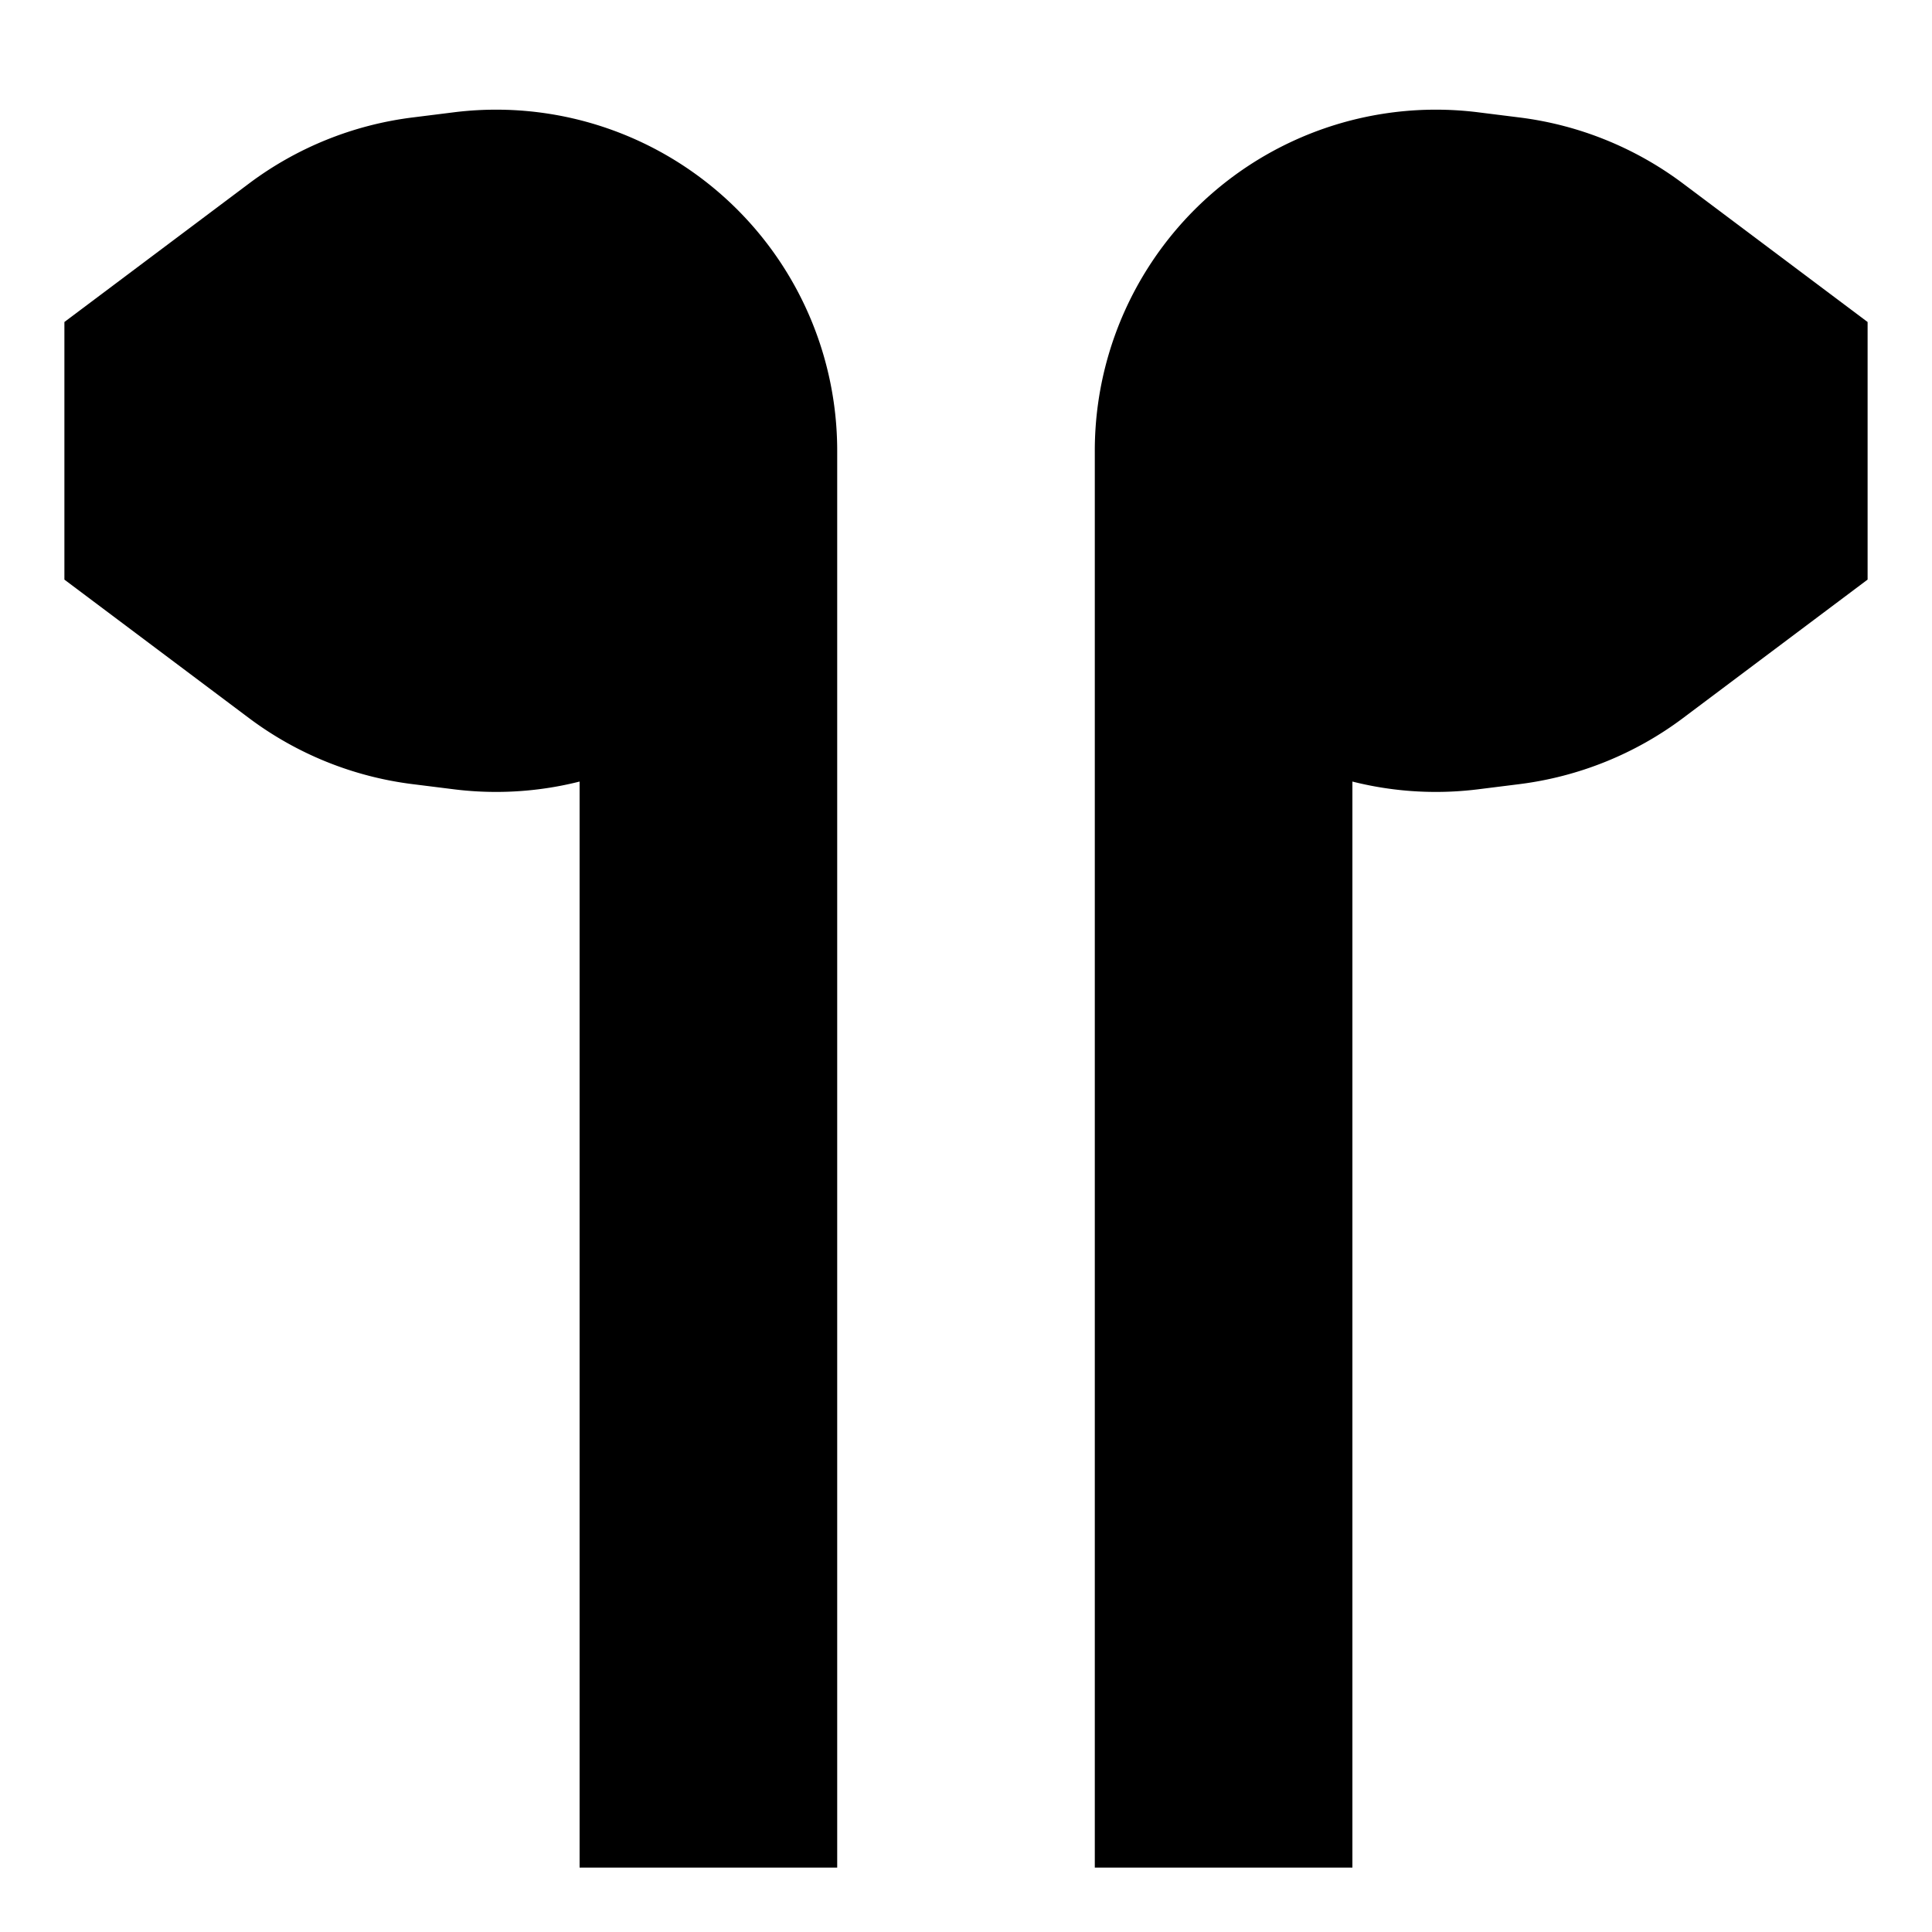 <svg xmlns="http://www.w3.org/2000/svg" viewBox="0 0 15 15"><path d="M6.5 3.5a2.648 2.648 0 01-2.977 2.628l-.32-.04a2.667 2.667 0 01-1.27-.513L.5 4.5v-2l1.433-1.075a2.667 2.667 0 011.27-.513l.32-.04A2.648 2.648 0 016.5 3.5zm0 0v11h-2V6m4-2.5a2.648 2.648 0 002.977 2.628l.32-.04c.46-.058.898-.234 1.27-.513L14.5 4.5v-2l-1.433-1.075a2.667 2.667 0 00-1.27-.513l-.32-.04A2.648 2.648 0 008.5 3.5zm0 0v11h2V6M2 3.5h2m7 0h2"/></svg>